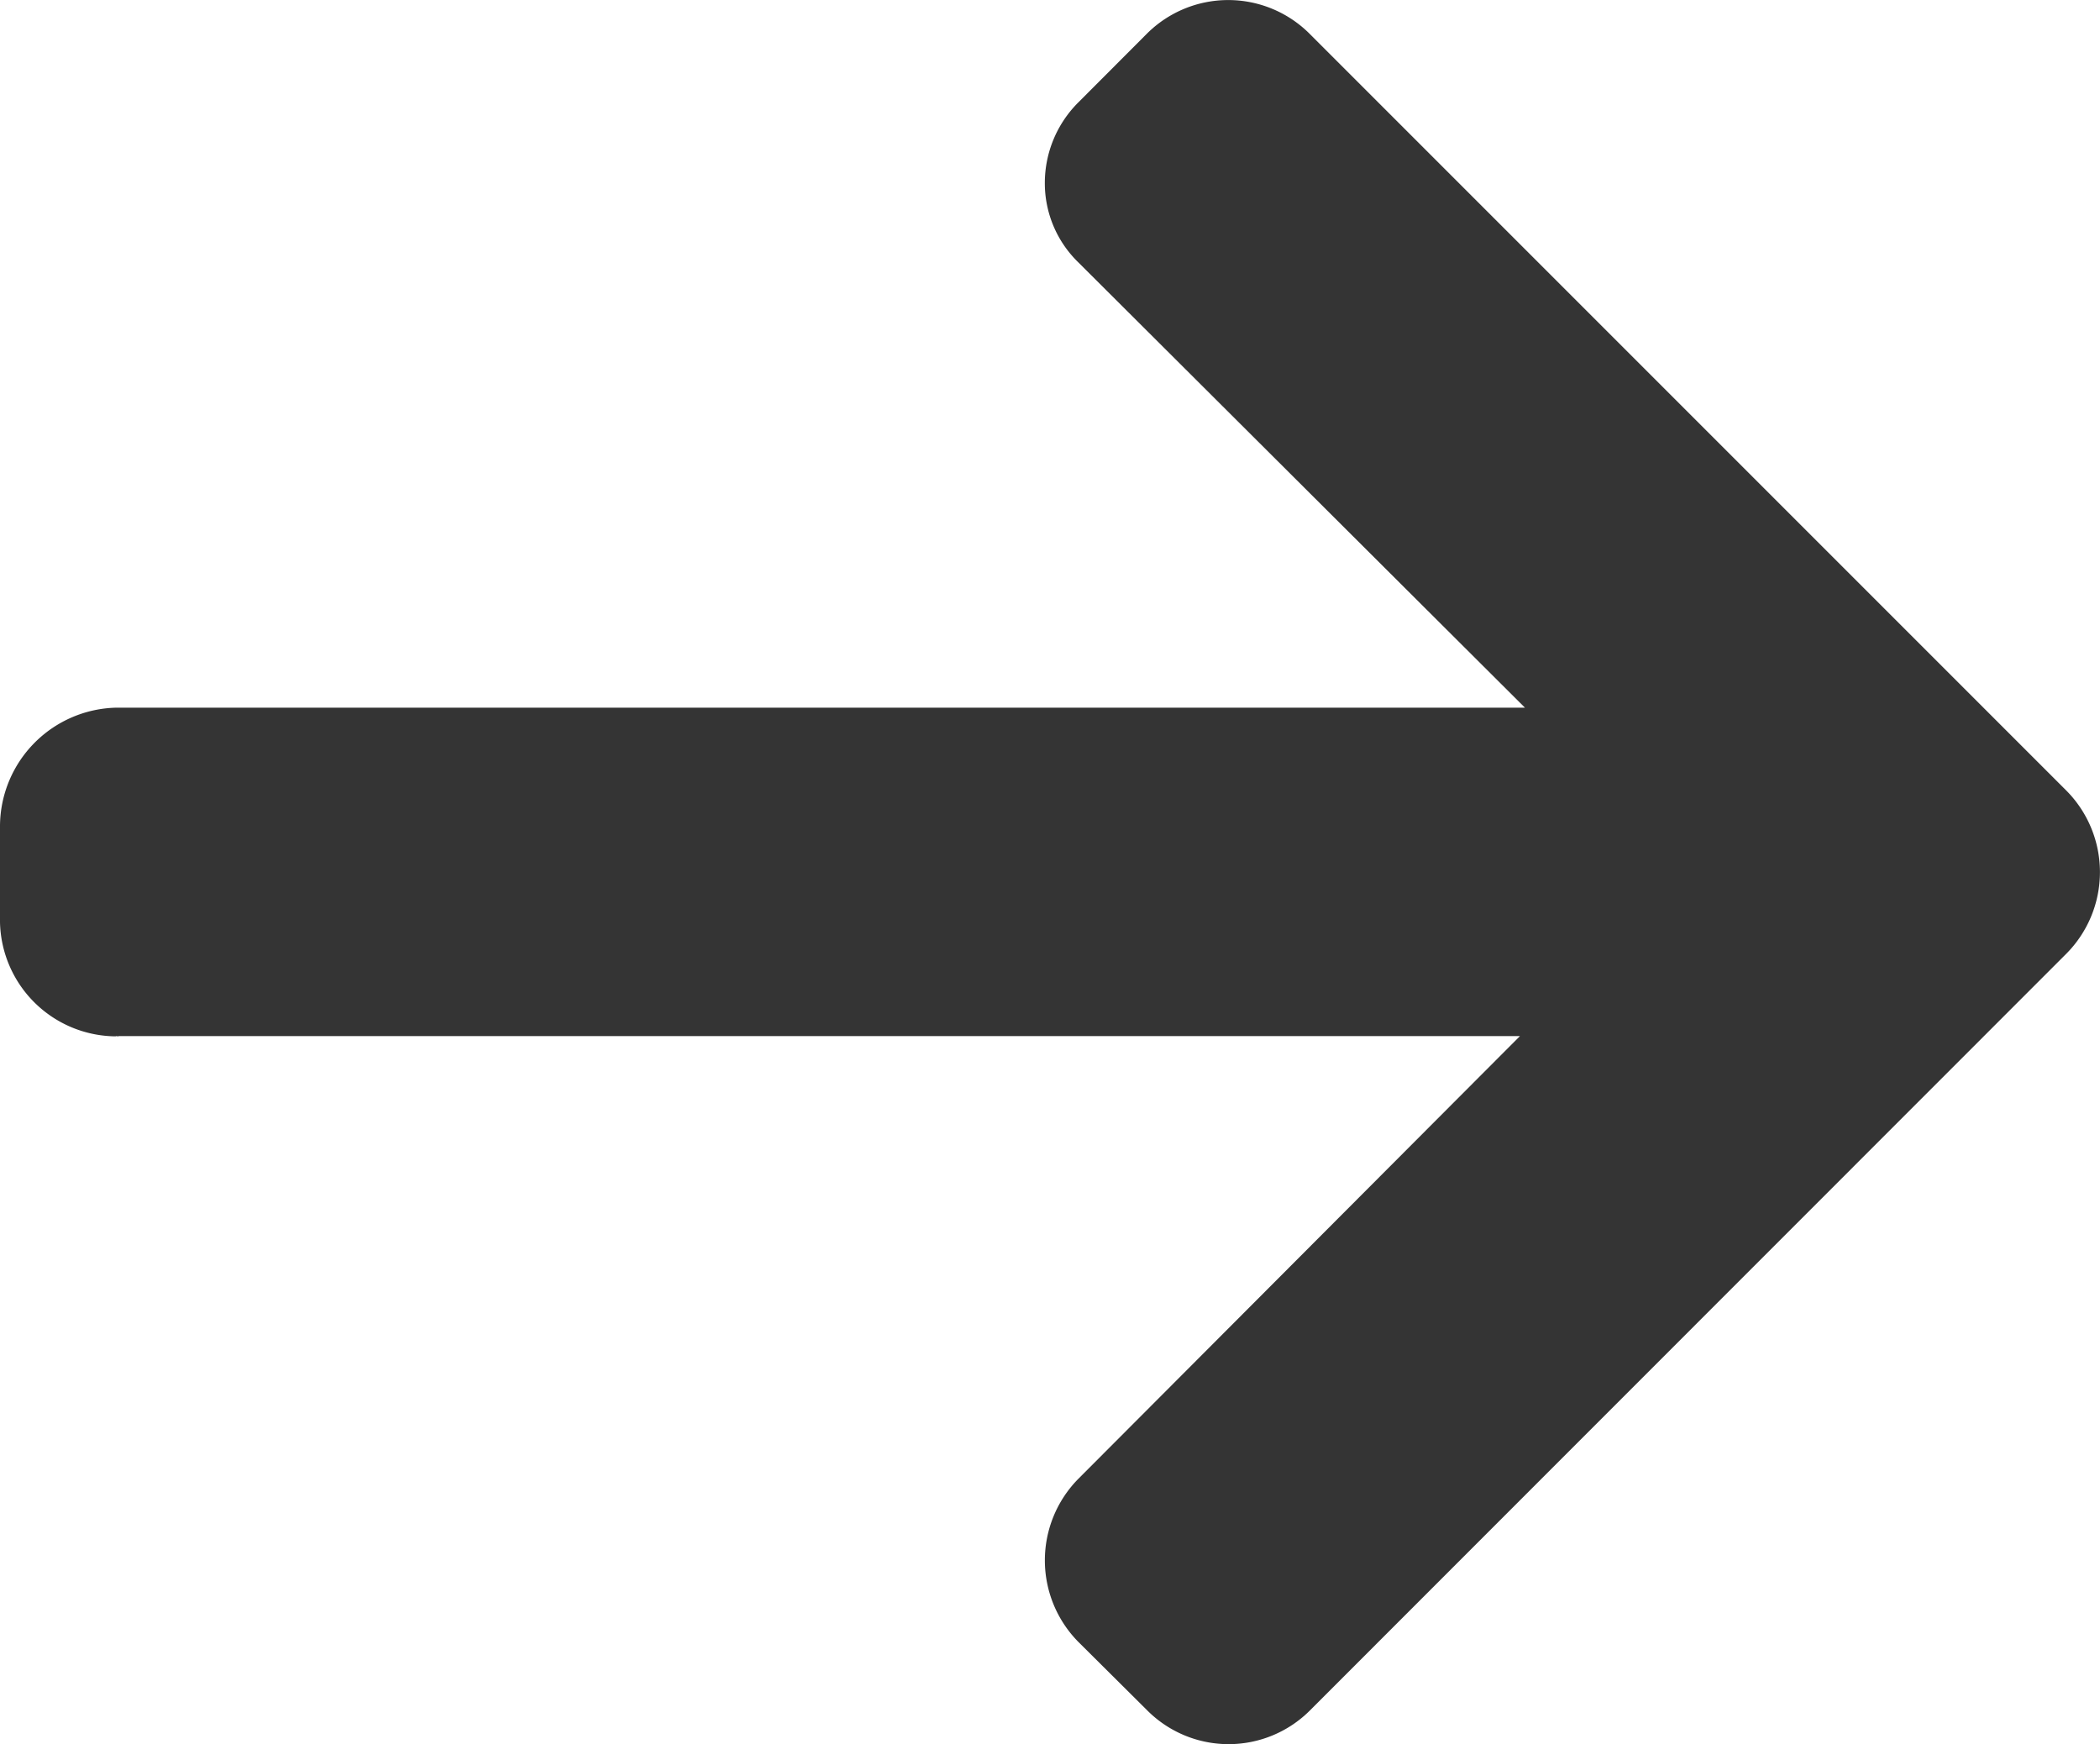 <svg xmlns="http://www.w3.org/2000/svg" width="15.655" height="13.001" viewBox="0 0 15.655 13.001">
  <g id="left-arrow_1_" data-name="left-arrow (1)" transform="translate(15.654 54.675) rotate(180)">
    <g id="Group_2" data-name="Group 2" transform="translate(0 41.674)">
      <path id="Path_1" data-name="Path 1" d="M14.771,46.947l.024.005H4.323l3.292-3.3a.865.865,0,0,0,0-1.216L7.1,41.924a.857.857,0,0,0-1.21,0L.249,47.567a.863.863,0,0,0,0,1.214l5.644,5.644a.858.858,0,0,0,1.21,0l.512-.513a.848.848,0,0,0,.25-.6.822.822,0,0,0-.25-.593L4.286,49.4h10.5a.887.887,0,0,0,.868-.878V47.8a.87.87,0,0,0-.883-.85Z" transform="translate(0 -41.674)" fill="#343434"/>
    </g>
  </g>
</svg>

